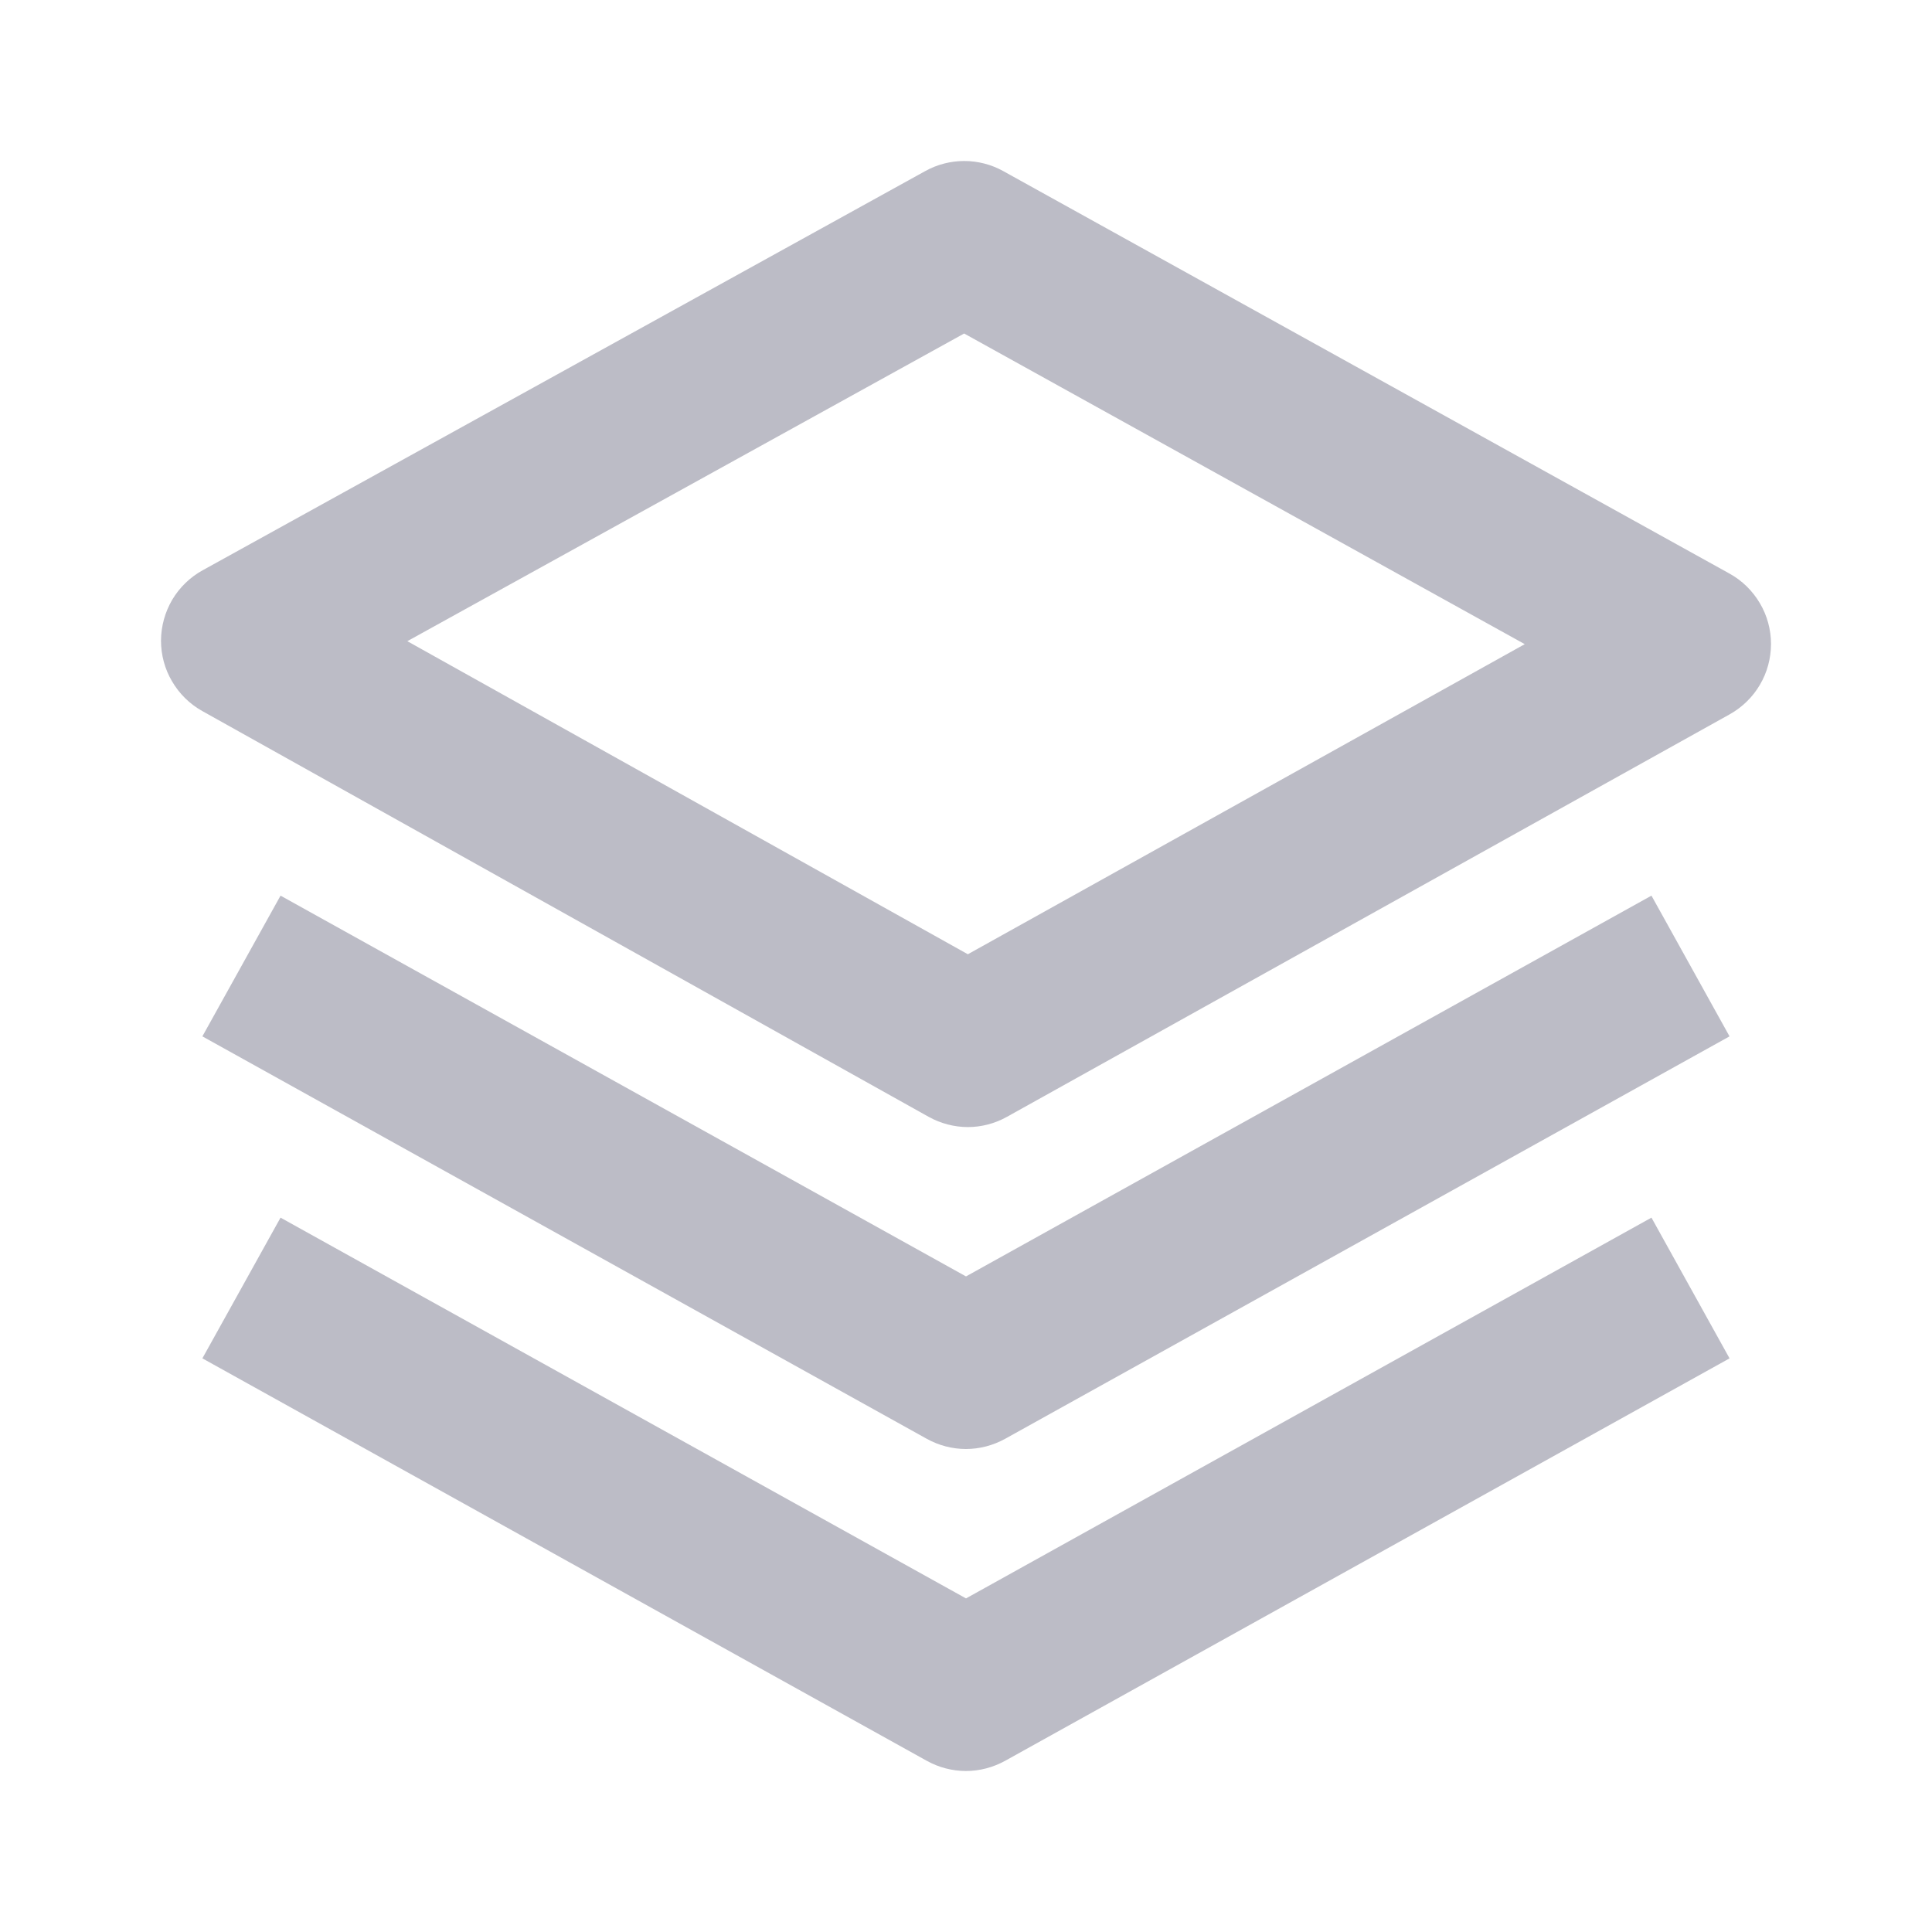 <svg width="24" height="24" viewBox="0 0 24 24" fill="none" xmlns="http://www.w3.org/2000/svg">
<path d="M22 7.999C22 7.821 21.952 7.645 21.861 7.492C21.77 7.338 21.64 7.211 21.484 7.125L12.462 2.125C12.314 2.043 12.147 2 11.978 2C11.809 2 11.642 2.043 11.494 2.125L2.516 7.085C2.36 7.171 2.23 7.298 2.139 7.451C2.049 7.605 2.001 7.78 2 7.958C2 8.136 2.047 8.312 2.138 8.465C2.228 8.619 2.357 8.746 2.513 8.833L11.535 13.873C11.684 13.956 11.851 14 12.021 14.001C12.192 14.001 12.359 13.957 12.508 13.874L21.486 8.874C21.642 8.787 21.772 8.66 21.862 8.507C21.953 8.353 22 8.177 22 7.999ZM12.023 11.854L5.06 7.965L11.977 4.143L18.941 8.002L12.023 11.854Z" fill="#BCBCC6"/>
<path d="M20.515 11.126L12 15.856L3.485 11.126L2.514 12.874L11.514 17.874C11.662 17.956 11.83 18 11.999 18C12.169 18 12.336 17.956 12.485 17.874L21.485 12.874L20.515 11.126Z" fill="#BCBCC6"/>
<path d="M20.515 15.126L12 19.856L3.485 15.126L2.514 16.874L11.514 21.874C11.662 21.956 11.83 22 11.999 22C12.169 22 12.336 21.956 12.485 21.874L21.485 16.874L20.515 15.126Z" fill="#BCBCC6"/>
</svg>

